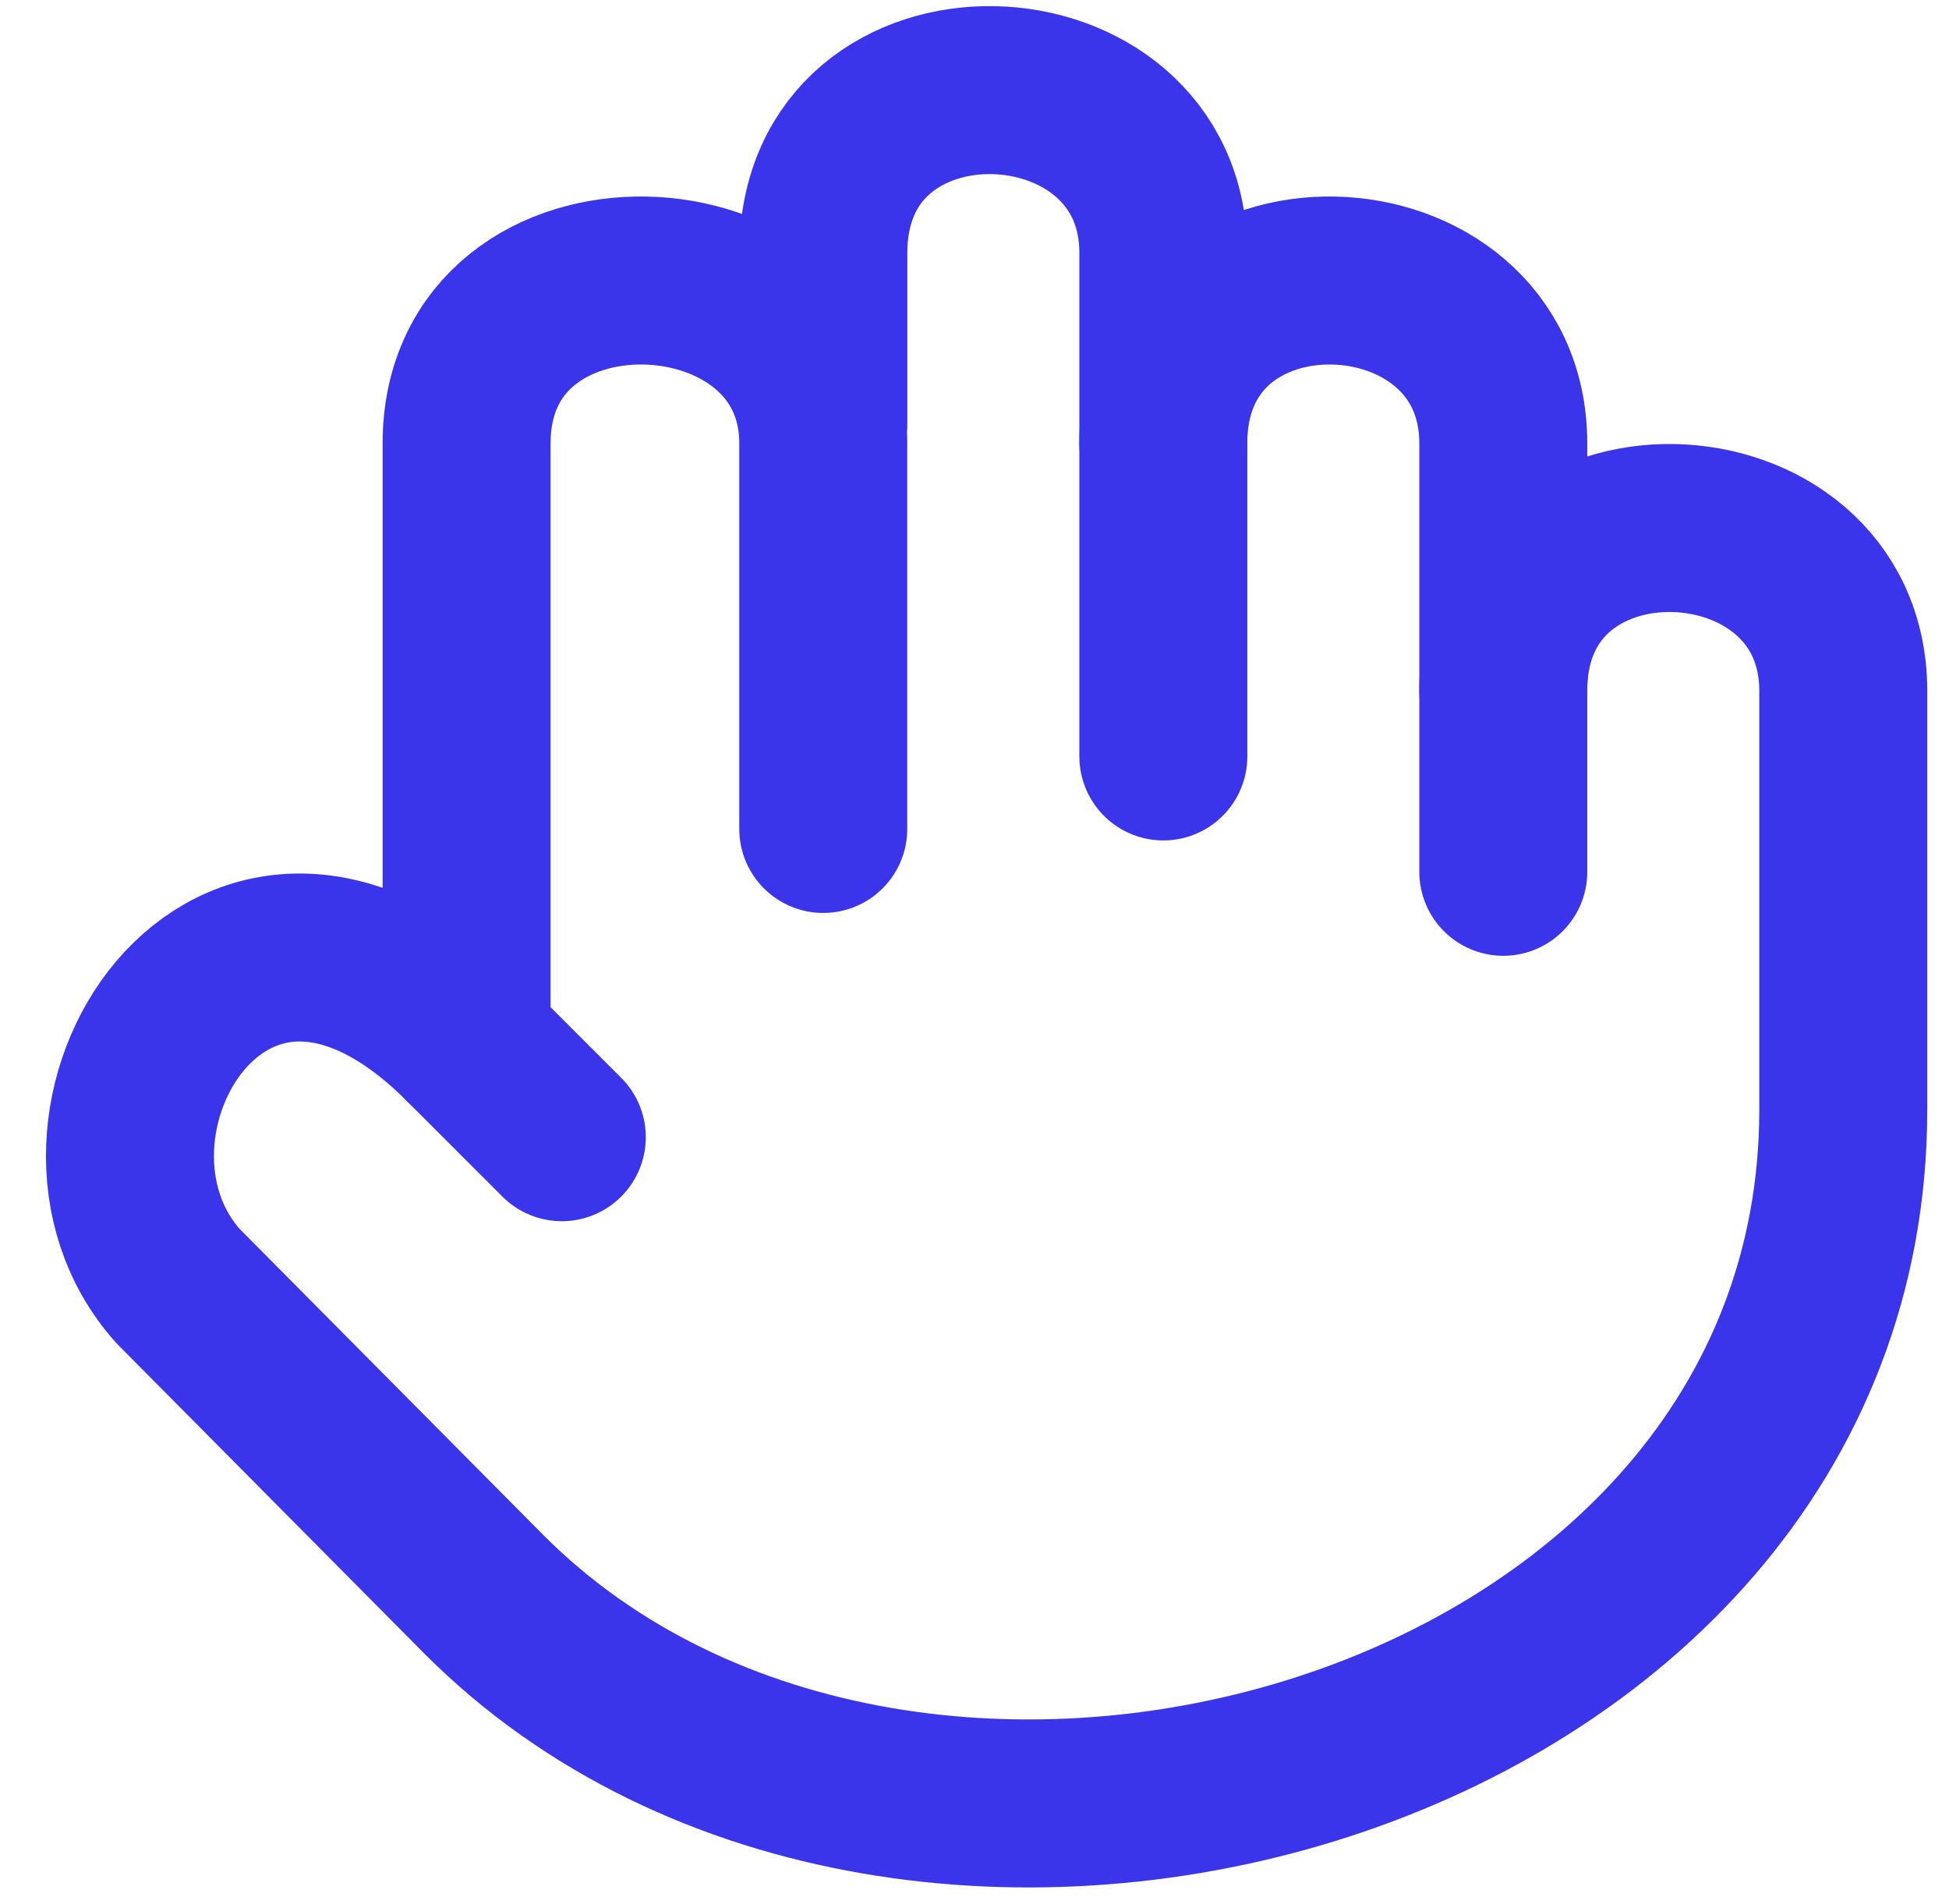 <svg width="43" height="42" viewBox="0 0 86 85" fill="none" xmlns="http://www.w3.org/2000/svg">
<g filter="url(#filter0_n_4046_7557)">
<path d="M66.611 38.922V19.797C66.611 10.392 51.43 9.809 51.43 19.797" stroke="#3A35EB" stroke-width="7.5" stroke-linecap="round" stroke-linejoin="round"/>
<path d="M51.432 33.771V11.297C51.432 1.892 36.251 1.309 36.251 11.297V18.947M36.247 37.009V19.797C36.247 10.392 20.322 9.809 20.322 19.797V46.521" stroke="#3A35EB" stroke-width="7.5" stroke-linecap="round" stroke-linejoin="round"/>
<path d="M66.61 30.847C66.61 20.859 81.791 21.442 81.791 30.847V49.547C81.791 78.63 40.145 90.253 21.109 71.196L7.446 57.426C1.117 50.363 9.728 35.896 20.323 46.521L24.573 50.771" stroke="#3A35EB" stroke-width="7.5" stroke-linecap="round" stroke-linejoin="round"/>
</g>
<defs>
<filter id="filter0_n_4046_7557" x="0.541" y="0.271" width="85" height="84" filterUnits="userSpaceOnUse" color-interpolation-filters="sRGB">
<feFlood flood-opacity="0" result="BackgroundImageFix"/>
<feBlend mode="normal" in="SourceGraphic" in2="BackgroundImageFix" result="shape"/>
<feTurbulence type="fractalNoise" baseFrequency="2 2" stitchTiles="stitch" numOctaves="3" result="noise" seed="2025" />
<feColorMatrix in="noise" type="luminanceToAlpha" result="alphaNoise" />
<feComponentTransfer in="alphaNoise" result="coloredNoise1">
<feFuncA type="discrete" tableValues="1 1 1 1 1 1 1 1 1 1 1 1 1 1 1 1 1 1 1 1 1 1 1 1 1 1 1 1 1 1 1 1 1 1 1 1 1 1 1 1 1 1 1 1 1 1 1 1 1 1 1 0 0 0 0 0 0 0 0 0 0 0 0 0 0 0 0 0 0 0 0 0 0 0 0 0 0 0 0 0 0 0 0 0 0 0 0 0 0 0 0 0 0 0 0 0 0 0 0 0 "/>
</feComponentTransfer>
<feComposite operator="in" in2="shape" in="coloredNoise1" result="noise1Clipped" />
<feFlood flood-color="rgba(36, 33, 154, 0.6)" result="color1Flood" />
<feComposite operator="in" in2="noise1Clipped" in="color1Flood" result="color1" />
<feMerge result="effect1_noise_4046_7557">
<feMergeNode in="shape" />
<feMergeNode in="color1" />
</feMerge>
</filter>
</defs>
</svg>

